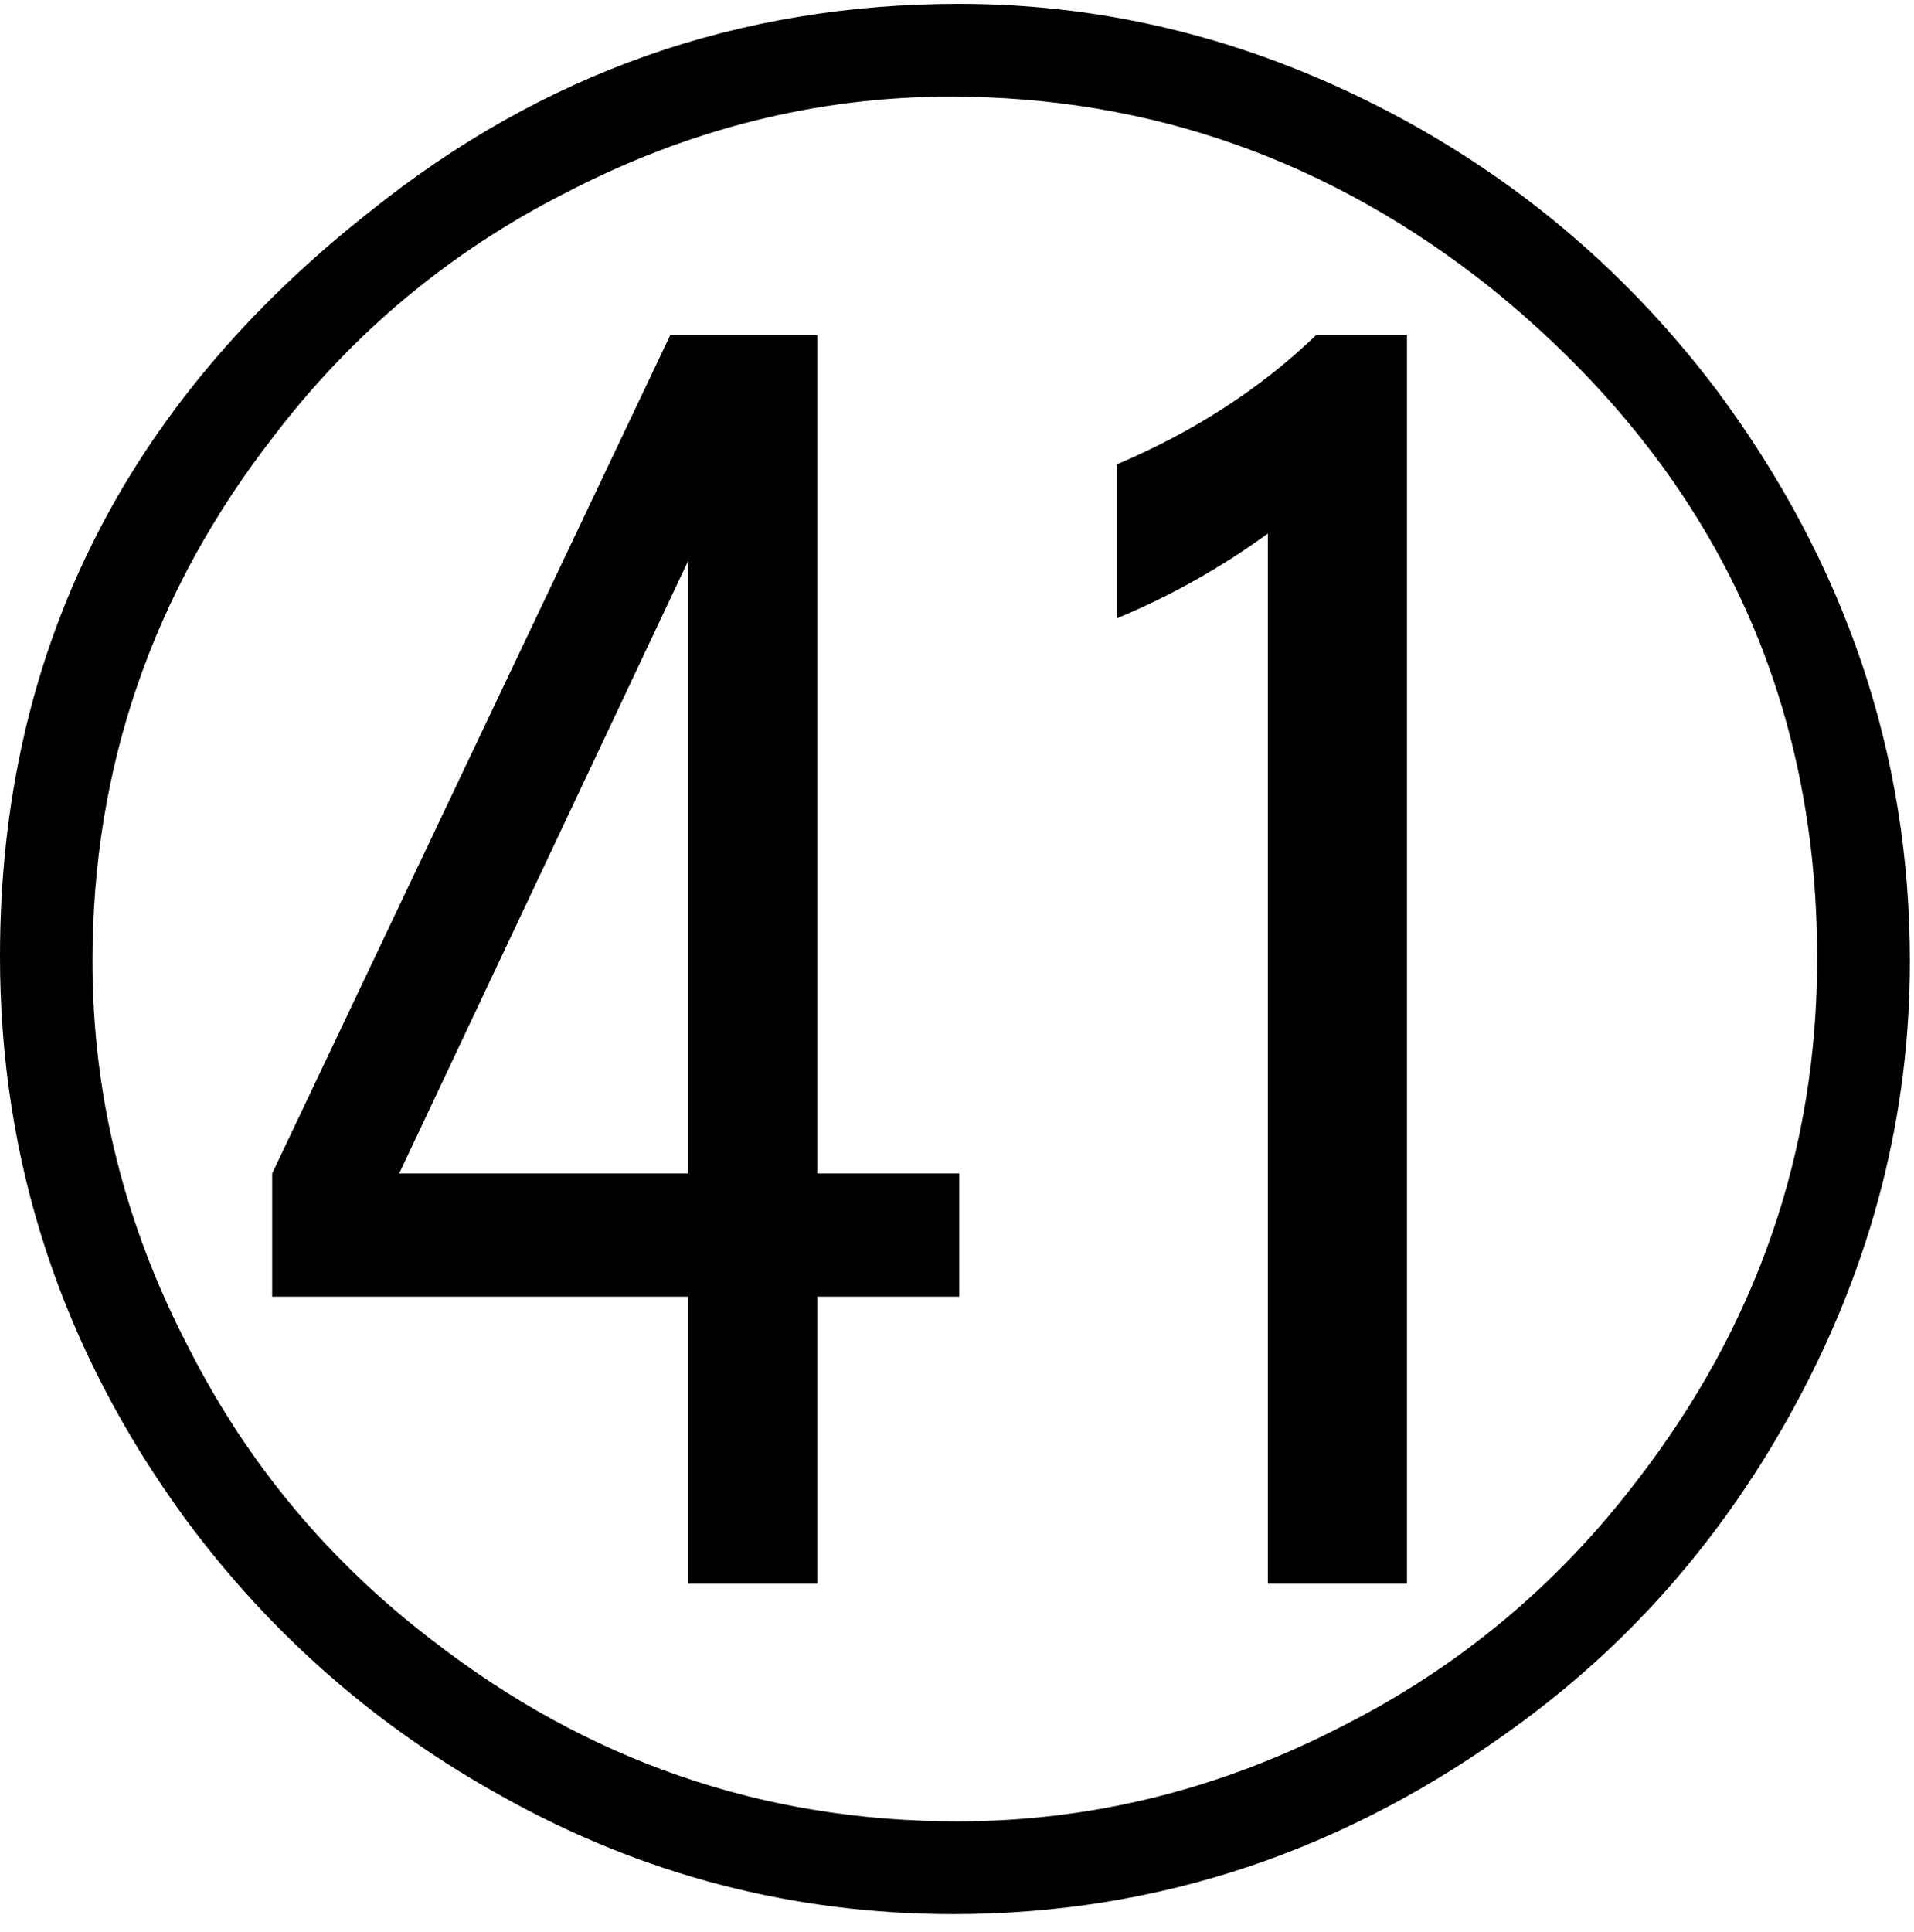 <?xml version="1.0" encoding="UTF-8" standalone="no"?>
<!-- Created with Inkscape (http://www.inkscape.org/) -->

<svg
   xmlns:dc="http://purl.org/dc/elements/1.1/"
   xmlns:cc="http://creativecommons.org/ns#"
   xmlns:rdf="http://www.w3.org/1999/02/22-rdf-syntax-ns#"
   xmlns:svg="http://www.w3.org/2000/svg"
   xmlns="http://www.w3.org/2000/svg"
   xmlns:inkscape="http://www.inkscape.org/namespaces/inkscape"
   version="1.1"
   width="136.25"
   height="137.5"
   id="svg2"
   xml:space="preserve"><defs
     id="defs6" /><g
     transform="matrix(1.25,0,0,-1.25,0,137.5)"
     id="g10"><g
       transform="scale(0.1,0.1)"
       id="g12"><path
         d="m 381.719,909.211 83.75,0 0,-477.34 80.781,0 0,-70.16 -80.781,0 0,-163.441 -73.59,0 0,163.441 -236.879,0 0,70.16 226.719,477.34 z m 10.16,-128.59 -164.539,-348.75 164.539,0 0,348.75 z m 330.152,-582.351 0,597.968 C 695.469,776.871 666.801,760.77 636.09,747.961 l 0,87.66 c 44.14,18.75 81.961,43.277 113.441,73.59 l 51.719,0 0,-710.941 -79.219,0 z M 546.25,1097.8 c 86.871,0 170.352,-21.52 250.469,-64.53 71.562,-38.551 132.031,-90.579 181.402,-156.09 73.009,-98.442 109.539,-206.641 109.539,-324.532 0,-87.617 -21.57,-171.488 -64.69,-251.558 C 983.359,227.648 931.328,167.18 866.879,119.68 768.441,46.672 660.469,10.148 542.969,10.148 451.602,10.148 366.02,32.449 286.25,77.019 214.379,116.711 154.102,169.449 105.469,235.301 35.16,331.551 0,438.27 0,555.461 0,727.648 70.16,868.941 210.469,979.371 308.59,1058.31 420.512,1097.8 546.25,1097.8 z m -5,-52.81 c -75.941,0 -149.141,-18.36 -219.531,-55.002 C 256.172,956.629 200.98,910.621 156.09,851.871 87.109,763.199 52.66,663.469 52.66,552.648 c 0,-76.796 18.359,-150.386 55.149,-220.777 33.32,-65.43 79.382,-120.633 138.132,-165.633 C 334.57,97.41 434.301,62.961 545.16,62.961 c 76.75,0 150.352,18.359 220.781,55 65.387,33.32 120.618,79.379 165.618,138.129 68.831,88.75 103.281,188.16 103.281,298.281 0,153.828 -61.789,280.93 -185.309,381.25 -91.371,72.889 -194.14,109.369 -308.281,109.369 z"
         inkscape:connector-curvature="0"
         id="path14"
         style="fill:#000000;fill-opacity:1;fill-rule:nonzero;stroke:none" /></g></g></svg>